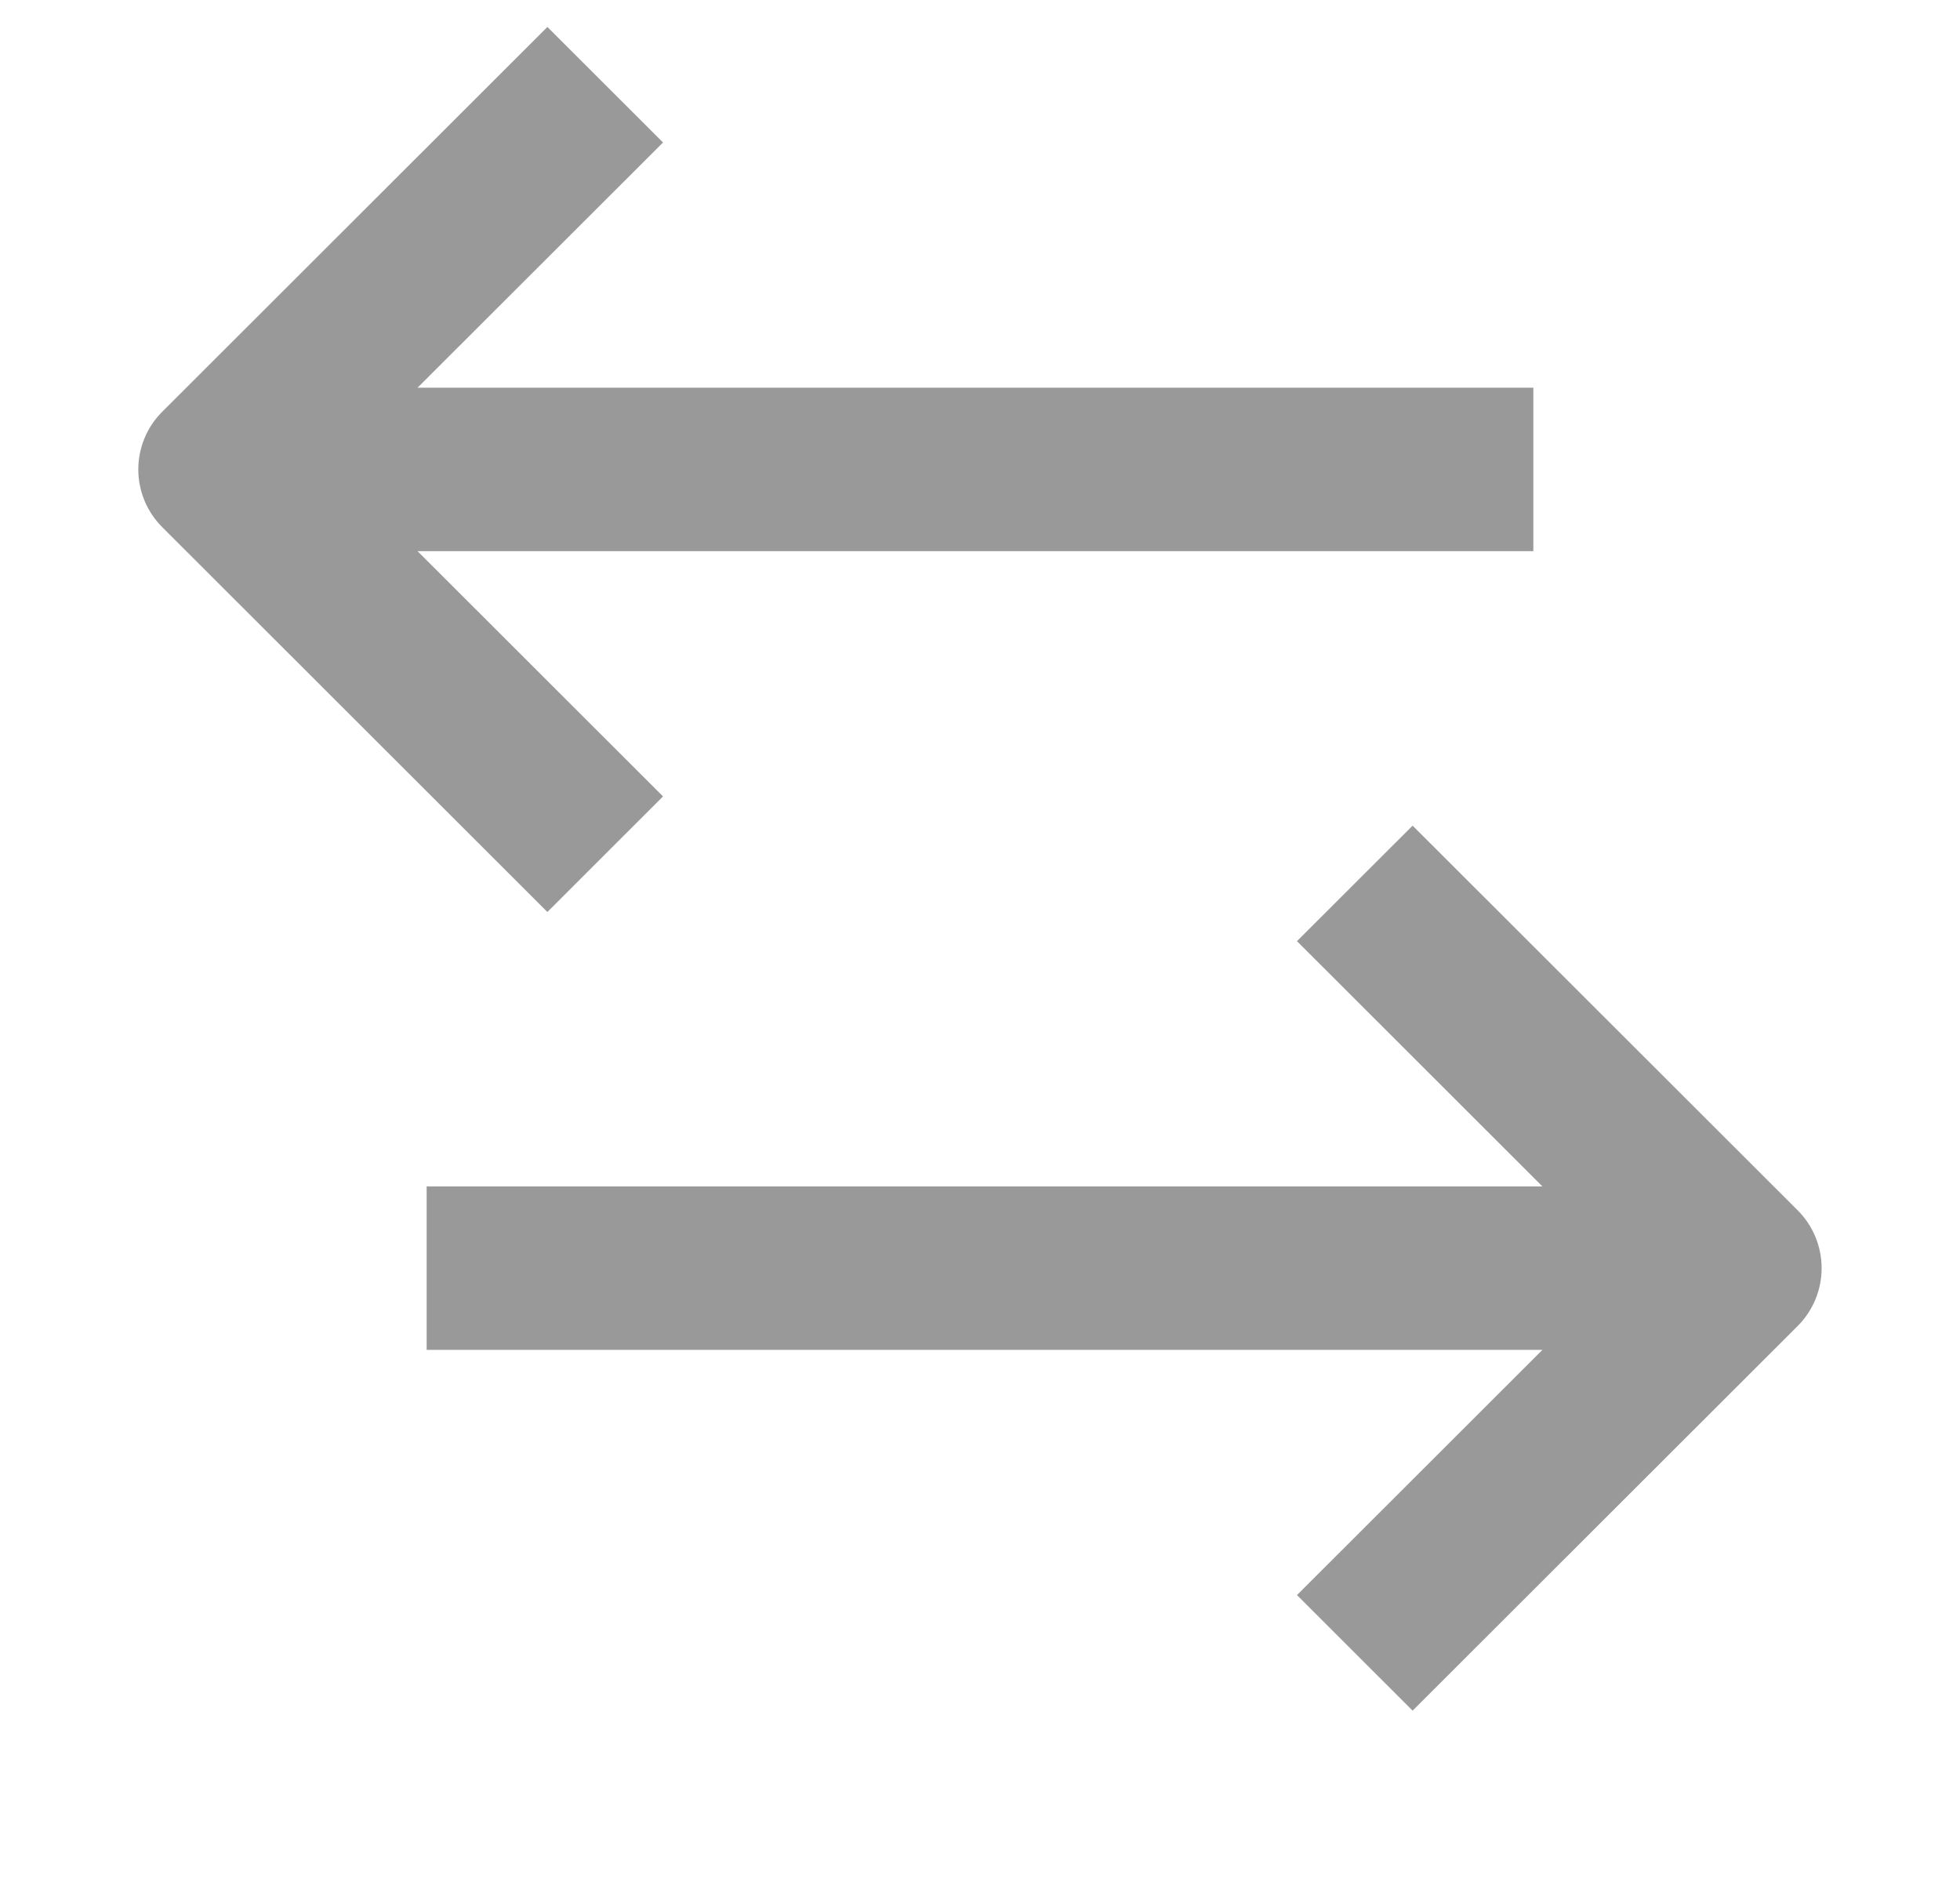 <svg width="25" height="24" viewBox="0 0 25 24" fill="none" xmlns="http://www.w3.org/2000/svg">
<g clip-path="url(#clip0_98_1839)">
<path fill-rule="evenodd" clip-rule="evenodd" d="M2.07 5.25L6.982 0.344L8.457 1.817L5.326 4.944H19.558V7.029H5.326L8.457 10.156L6.982 11.63L2.07 6.723C1.874 6.528 1.764 6.263 1.764 5.987C1.764 5.71 1.874 5.445 2.07 5.25ZM22.93 16.909L18.018 21.815L16.543 20.341L19.674 17.214H5.442V15.13H19.674L16.543 12.002L18.018 10.529L22.93 15.435C23.126 15.631 23.235 15.896 23.235 16.172C23.235 16.448 23.126 16.713 22.93 16.909Z" fill="#999999"/>
</g>
<defs>
<clipPath id="clip0_98_1839">
<rect width="22" height="22" fill="white" transform="translate(1.5)"/>
</clipPath>
</defs>
</svg>
